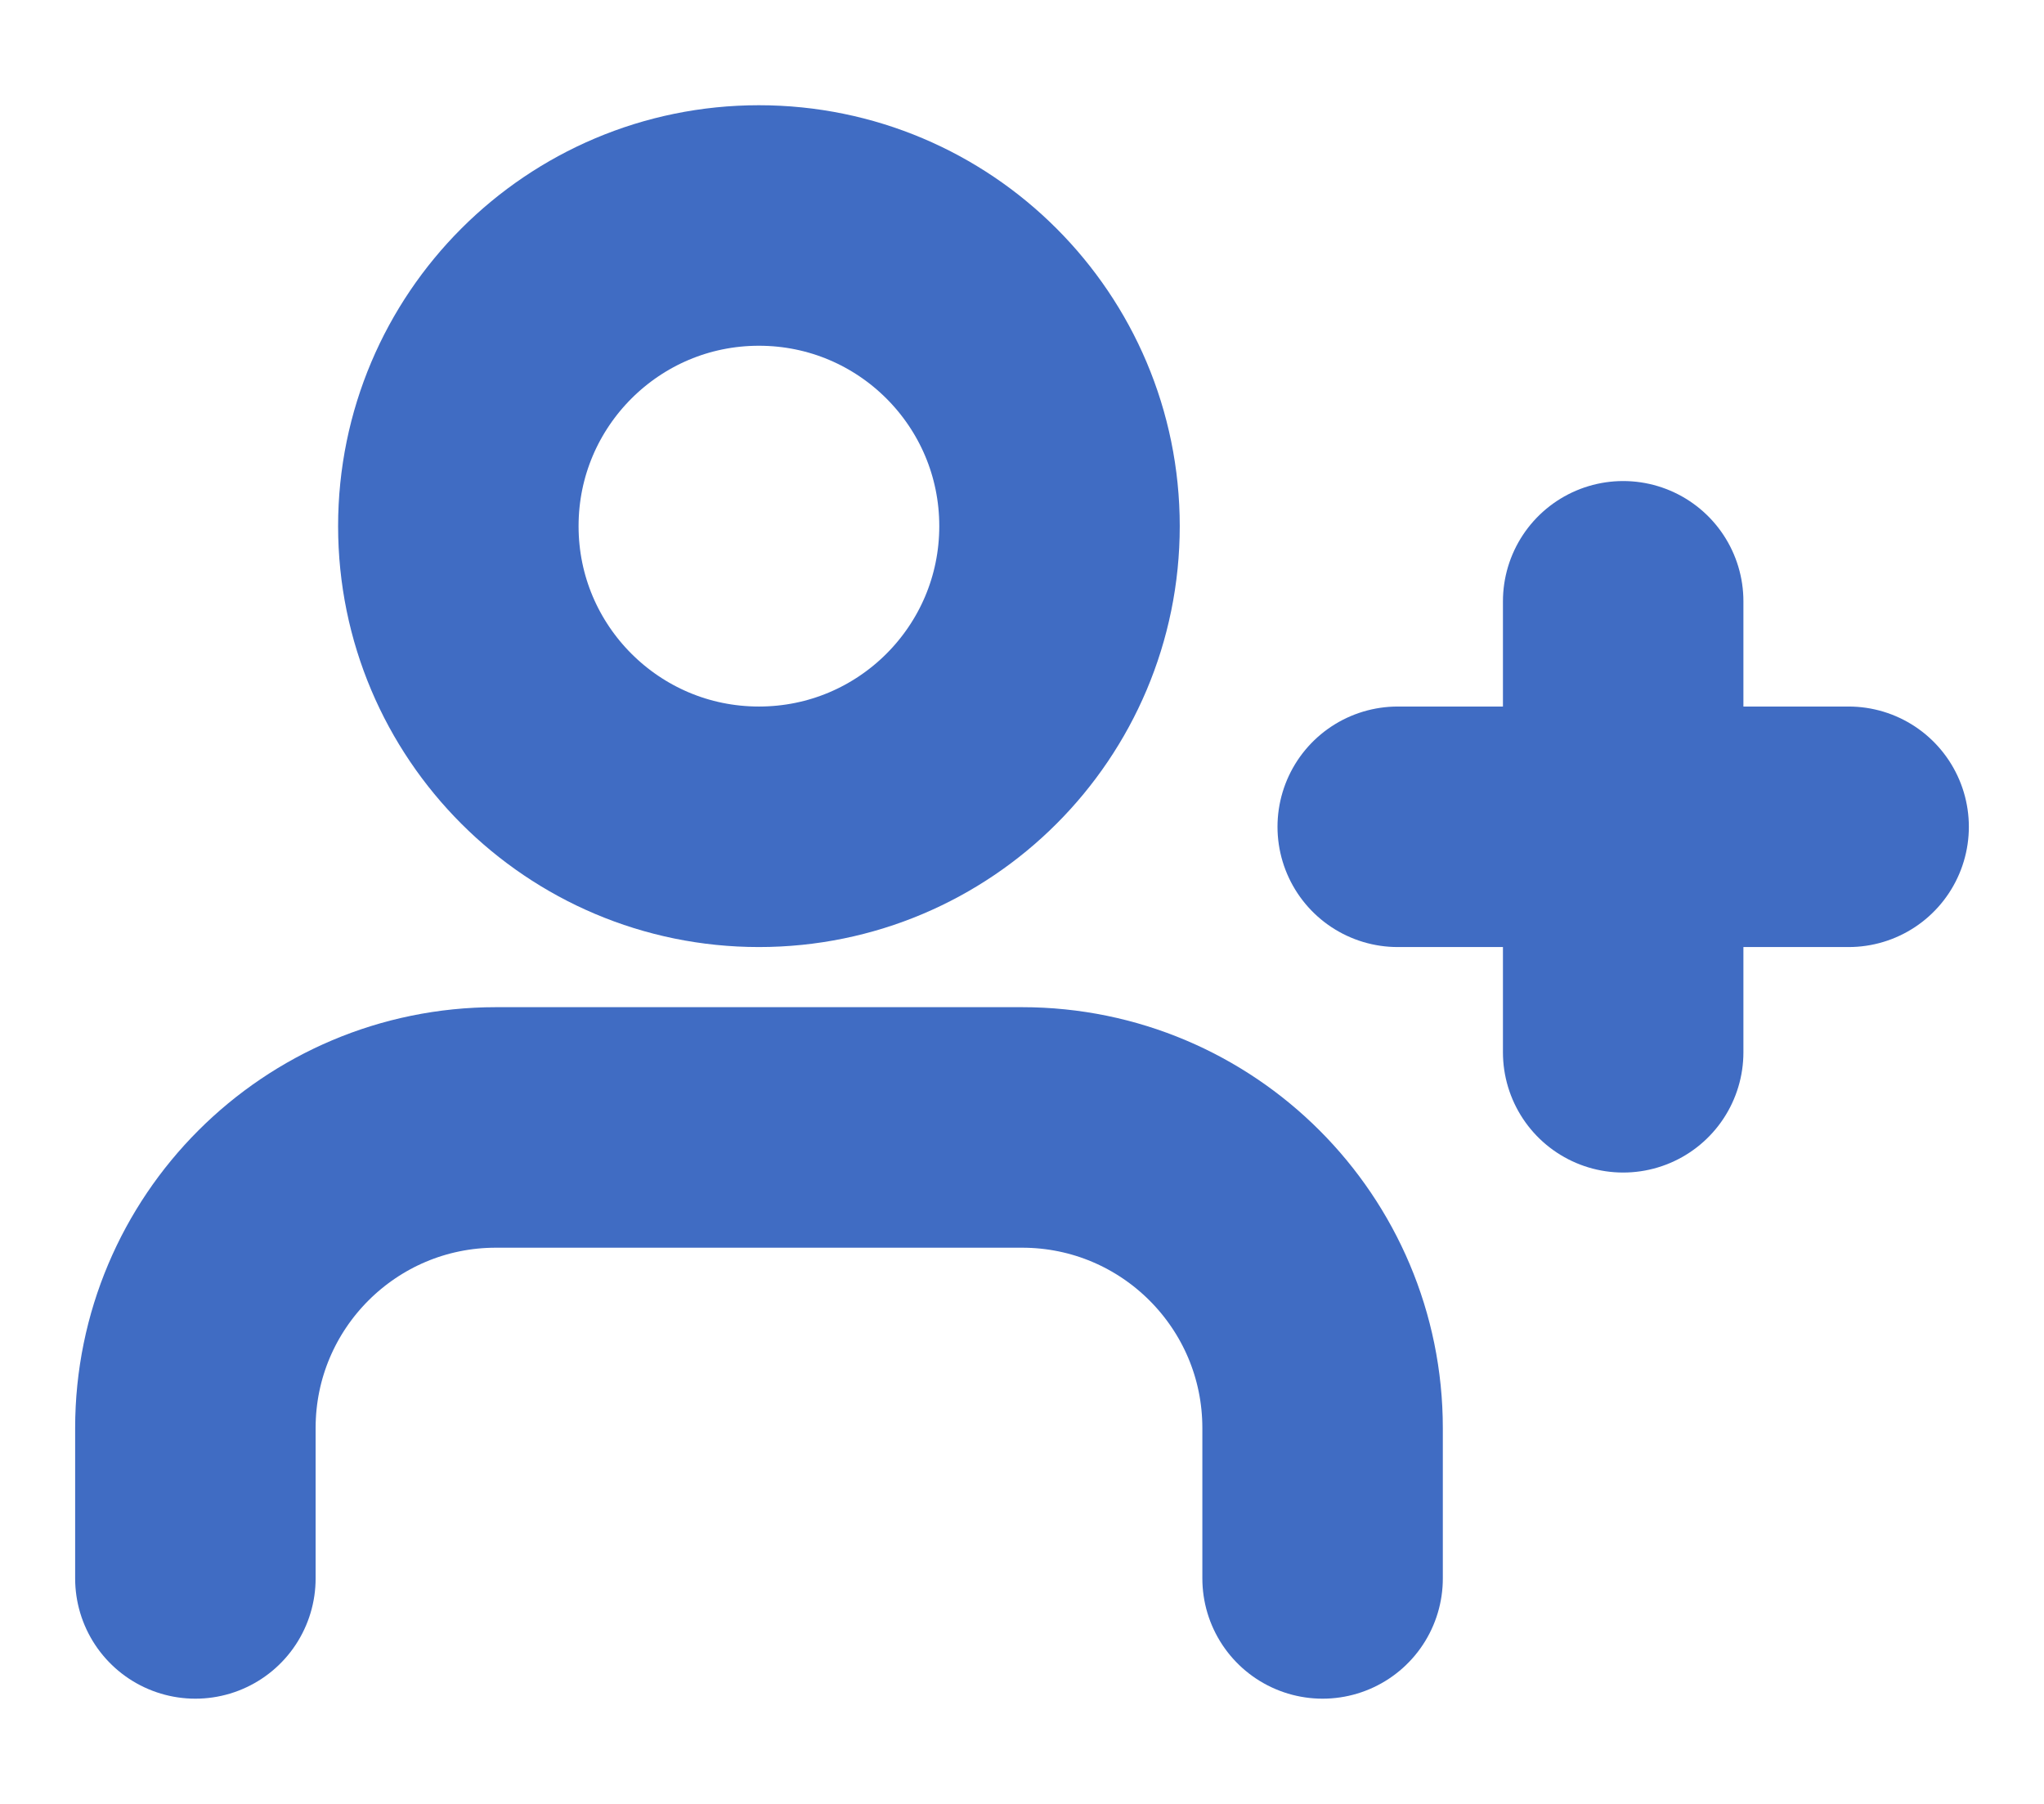 <svg width="17" height="15" viewBox="0 0 17 15" fill="none" xmlns="http://www.w3.org/2000/svg">
<path d="M11 13.125V11.875C11 10.494 9.881 9.375 8.5 9.375H4.125C2.744 9.375 1.625 10.494 1.625 11.875V13.125" stroke="#406CC3" stroke-width="2" stroke-linecap="round" stroke-linejoin="round"/>
<path fill-rule="evenodd" clip-rule="evenodd" d="M6.312 6.875C7.693 6.875 8.812 5.756 8.812 4.375C8.812 2.994 7.693 1.875 6.312 1.875C4.932 1.875 3.812 2.994 3.812 4.375C3.812 5.756 4.932 6.875 6.312 6.875Z" stroke="#406CC3" stroke-width="2" stroke-linecap="round" stroke-linejoin="round"/>
<path d="M13.5 5V8.75" stroke="#406CC3" stroke-width="2" stroke-linecap="round" stroke-linejoin="round"/>
<path d="M15.375 6.875H11.625" stroke="#406CC3" stroke-width="2" stroke-linecap="round" stroke-linejoin="round"/>
</svg>
